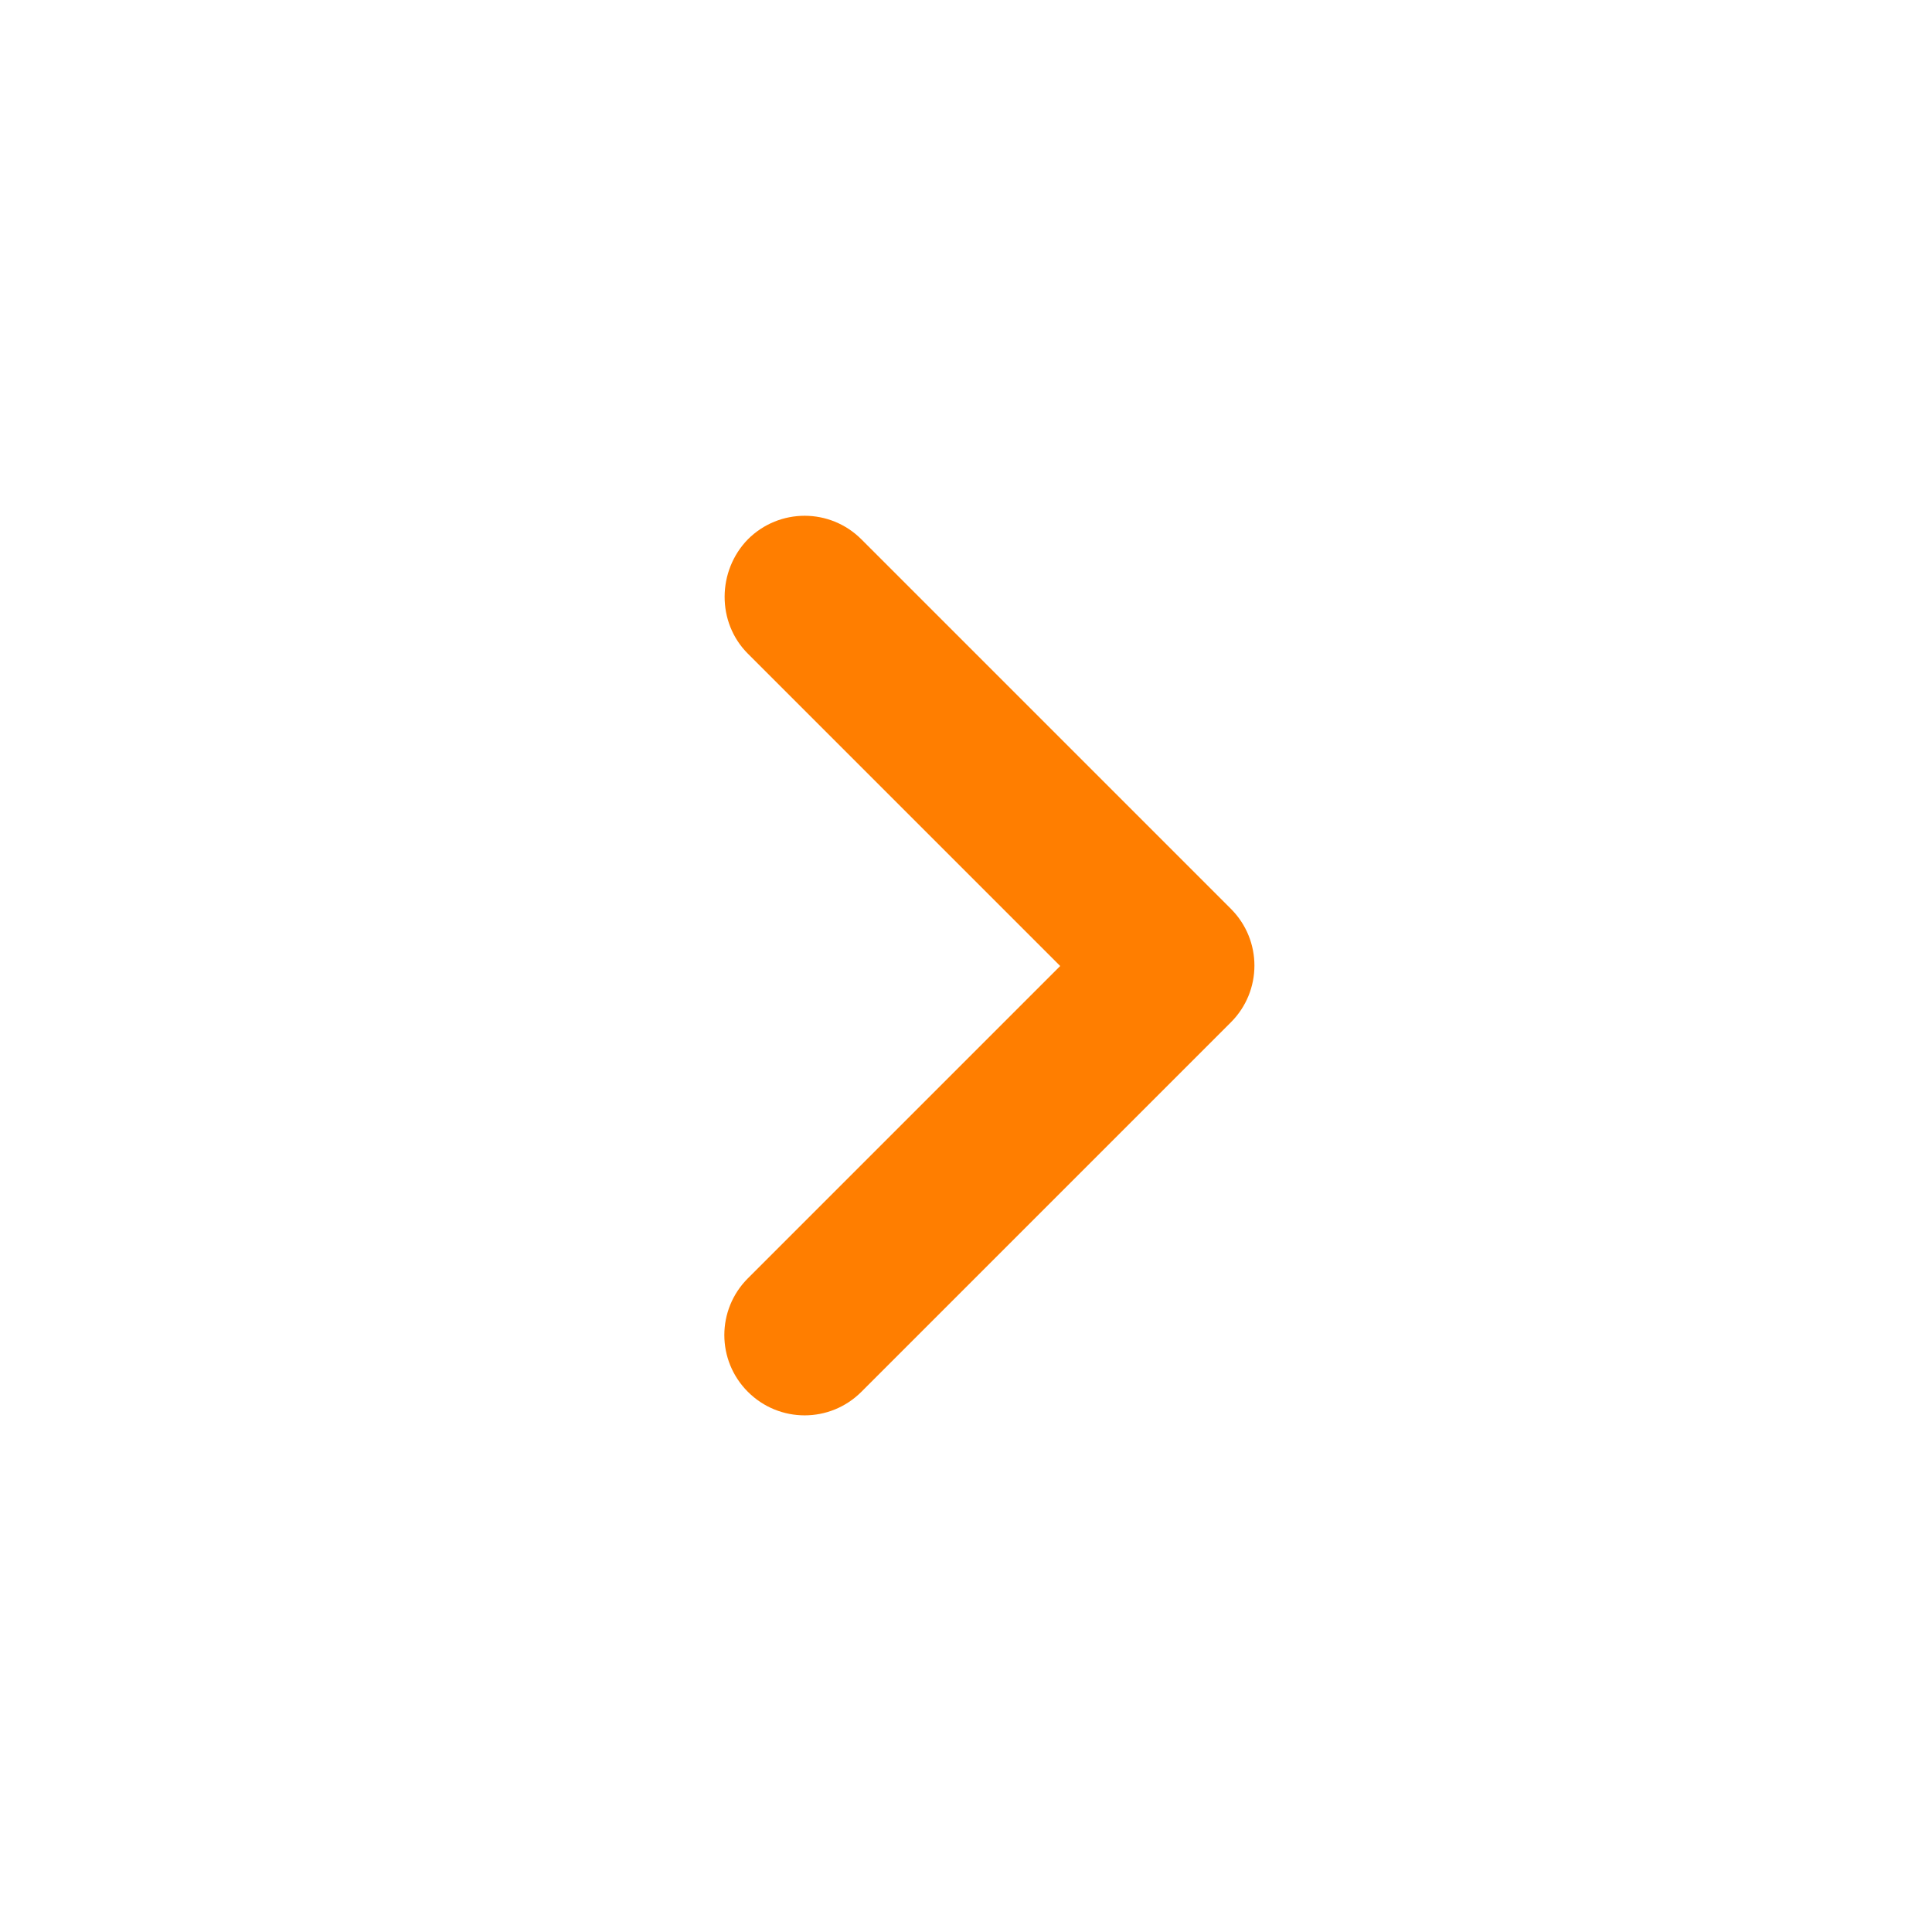 <svg width="20" height="20" viewBox="0 0 20 20" fill="none" xmlns="http://www.w3.org/2000/svg">
<g clip-path="url(#clip0_651_36726)">
<path d="M7.742 6.767L10.975 10L7.742 13.233C7.417 13.558 7.417 14.083 7.742 14.408C8.067 14.733 8.592 14.733 8.917 14.408L12.742 10.583C13.067 10.258 13.067 9.733 12.742 9.408L8.917 5.583C8.592 5.258 8.067 5.258 7.742 5.583C7.425 5.908 7.417 6.442 7.742 6.767Z" fill="#FF7E00"/>
</g>
<defs>
<clipPath id="clip0_651_36726">
<rect width="20" height="20" fill="white" transform="matrix(0 -1 1 0 0 20)"/>
</clipPath>
</defs>
</svg>
